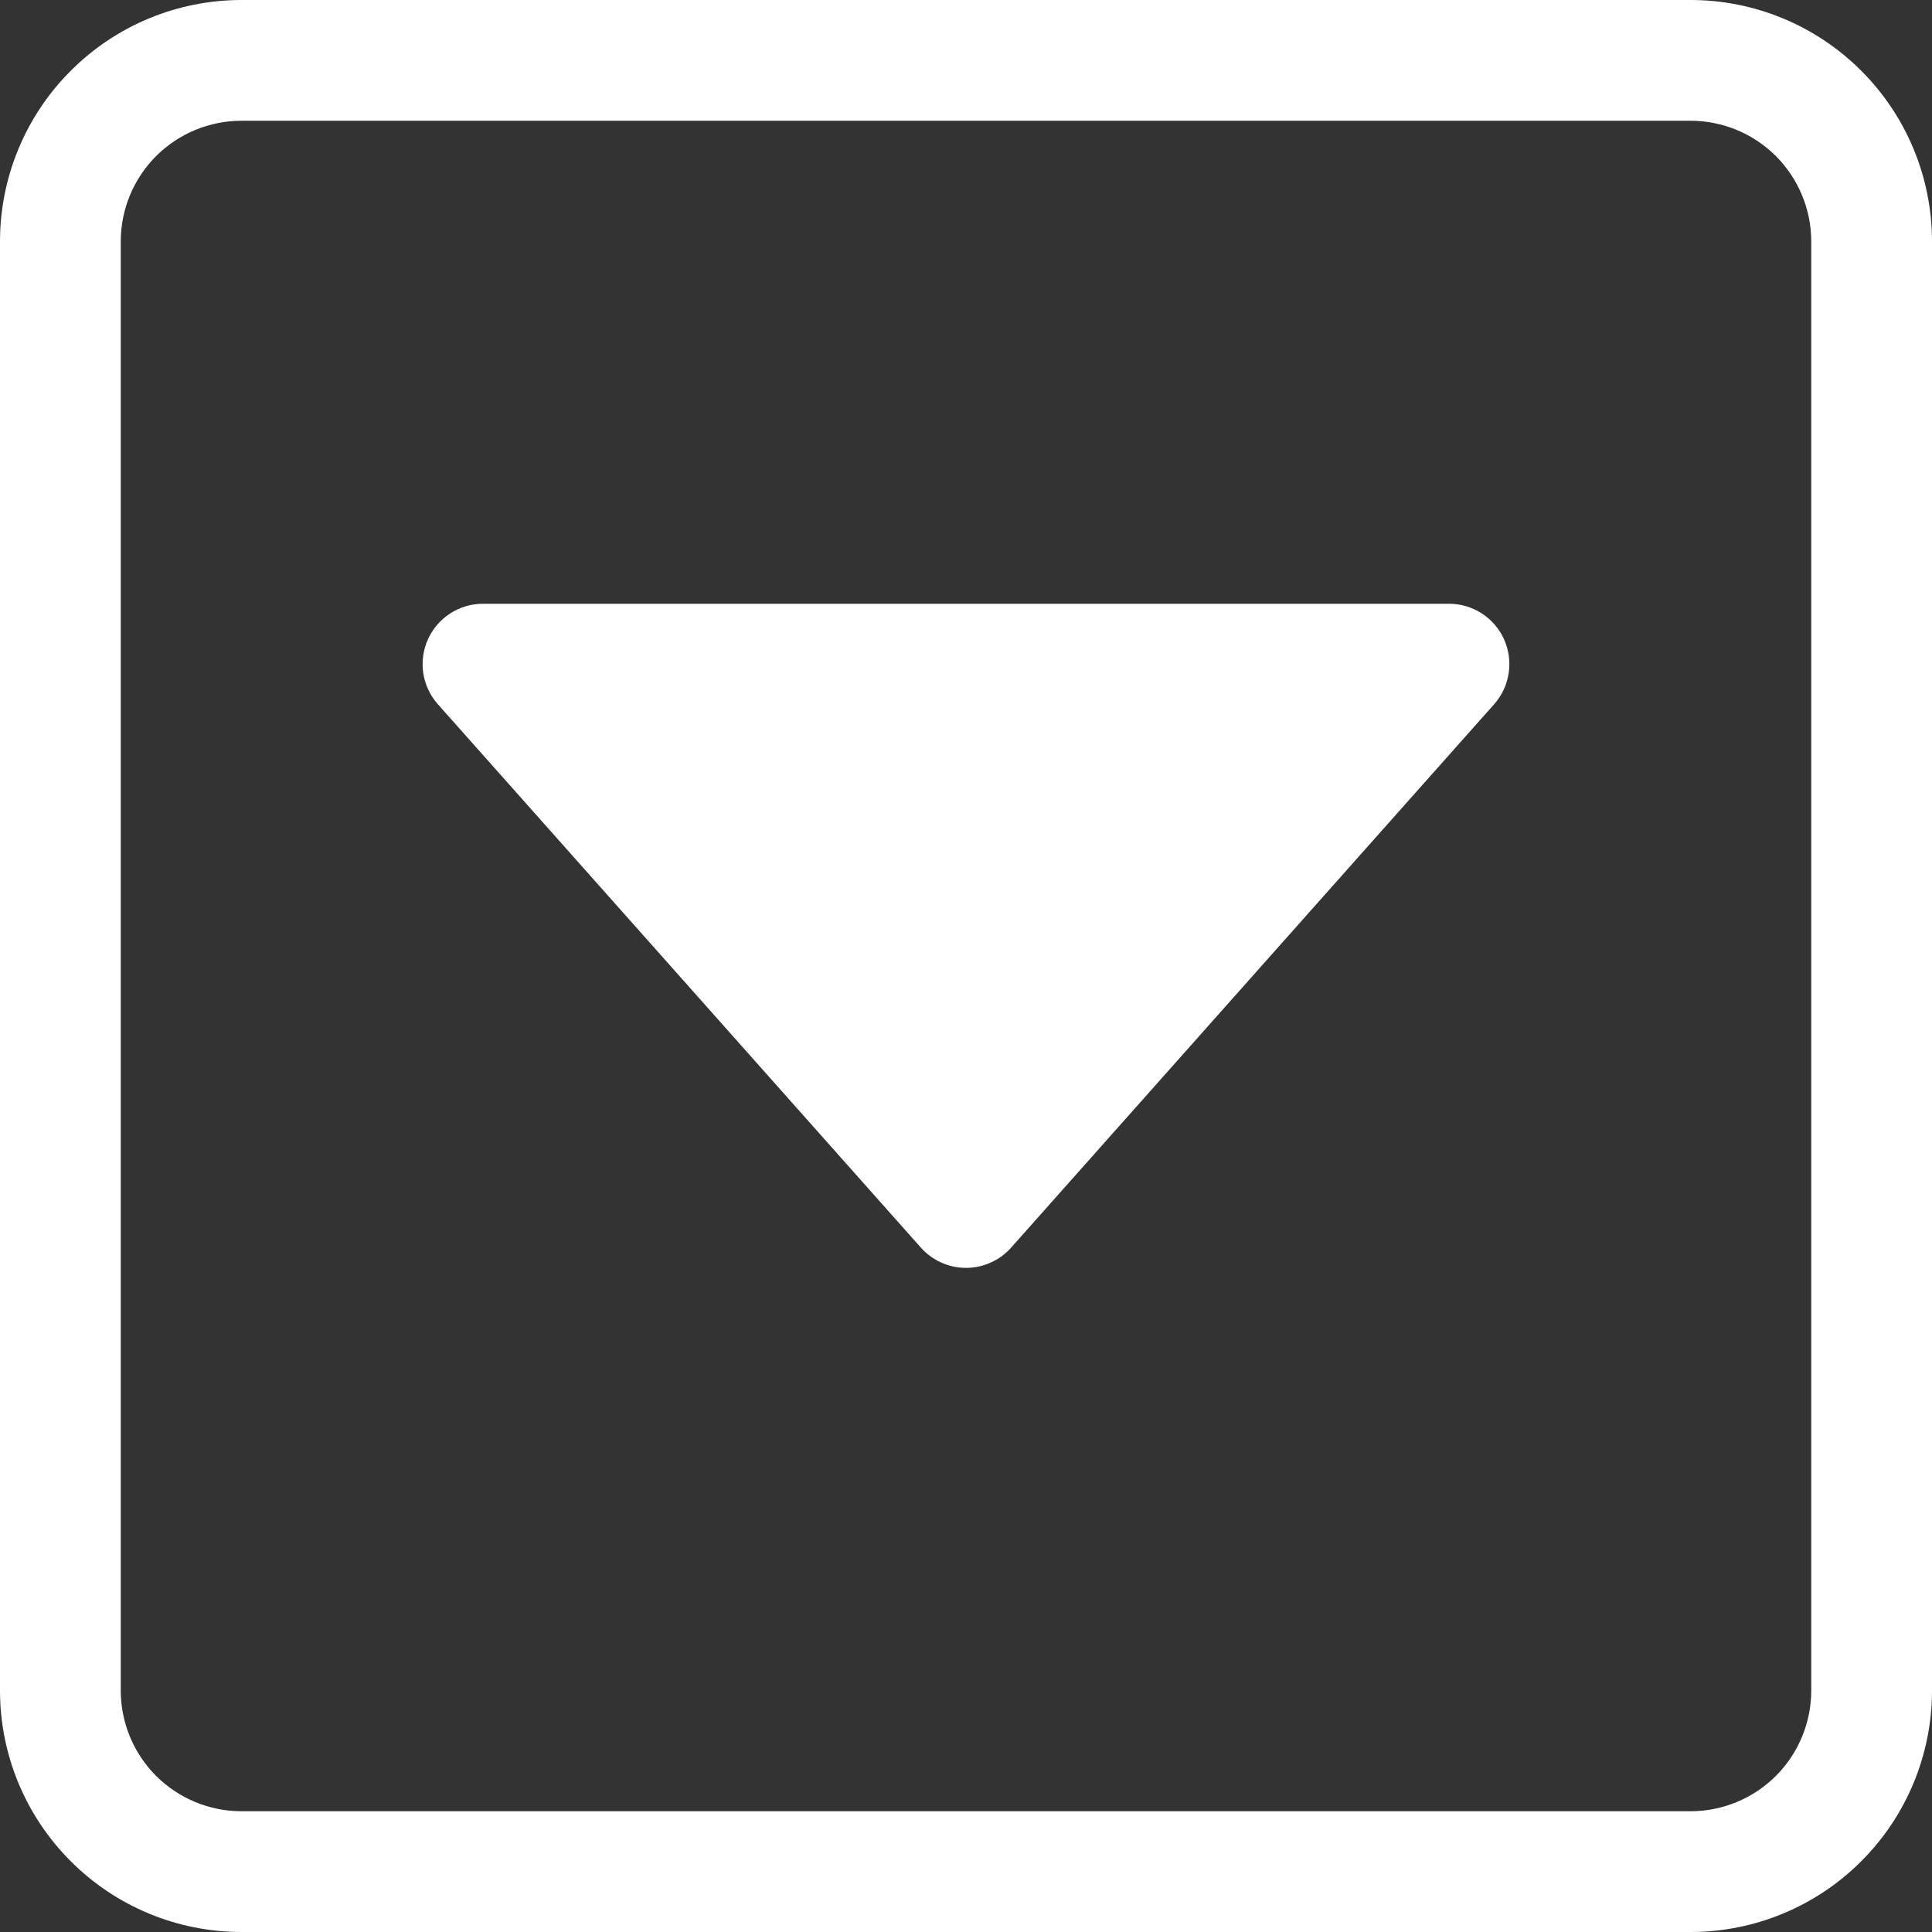 <svg width="24" height="24" viewBox="0 0 24 24" fill="none" xmlns="http://www.w3.org/2000/svg">
<rect x="0" y="0" width="24" height="24" fill="#333333" stroke="none"/>
<path fill-rule="evenodd" clip-rule="evenodd" d="M3 22.5L21 22.5C21.398 22.5 21.779 22.342 22.061 22.061C22.342 21.779 22.5 21.398 22.5 21L22.5 3C22.5 2.602 22.342 2.221 22.061 1.939C21.779 1.658 21.398 1.5 21 1.5L3 1.5C2.602 1.5 2.221 1.658 1.939 1.939C1.658 2.221 1.5 2.602 1.5 3L1.5 21C1.5 21.398 1.658 21.779 1.939 22.061C2.221 22.342 2.602 22.5 3 22.5ZM21 24C21.796 24 22.559 23.684 23.121 23.121C23.684 22.559 24 21.796 24 21L24 3C24 2.204 23.684 1.441 23.121 0.879C22.559 0.316 21.796 0 21 0L3 0C2.204 0 1.441 0.316 0.879 0.879C0.316 1.441 0 2.204 0 3L0 21C0 21.796 0.316 22.559 0.879 23.121C1.441 23.684 2.204 24 3 24L21 24Z" fill="white"/>
<path fill-rule="evenodd" clip-rule="evenodd" d="M18.684 7.942C18.625 7.811 18.529 7.699 18.407 7.62C18.286 7.542 18.145 7.5 18 7.5L6 7.5C5.855 7.5 5.714 7.542 5.593 7.62C5.471 7.699 5.375 7.811 5.316 7.942C5.256 8.074 5.237 8.221 5.258 8.363C5.28 8.506 5.343 8.64 5.439 8.748L11.439 15.498C11.509 15.577 11.596 15.641 11.693 15.684C11.789 15.728 11.894 15.75 12 15.75C12.106 15.75 12.211 15.728 12.307 15.684C12.404 15.641 12.491 15.577 12.561 15.498L18.561 8.748C18.657 8.64 18.72 8.506 18.741 8.363C18.763 8.221 18.743 8.074 18.684 7.942V7.942Z" fill="white"/>
</svg>
